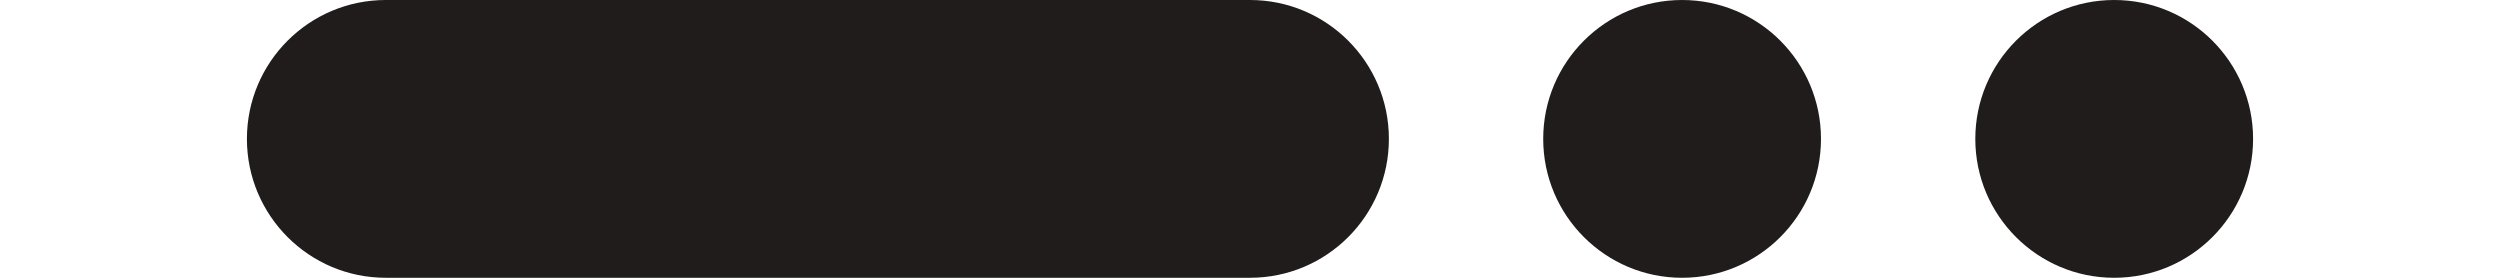 <svg xmlns='http://www.w3.org/2000/svg' width='63' height='7' viewBox='0 0 65 9' fill='none'>
          <path fillRule='evenodd' clipRule='evenodd' d='M60.5 9C62.985 9 65 6.985 65 4.5C65 2.015 62.985 0 60.5 0C58.015 0 56 2.015 56 4.5C56 6.985 58.015 9 60.5 9ZM0 4.5C0 2.015 2.015 1.36497e-05 4.5 1.36497e-05H32.5C34.985 1.36497e-05 37 2.015 37 4.5C37 6.985 34.985 9 32.5 9H4.5C2.015 9 0 6.985 0 4.5ZM51 4.5C51 6.985 48.985 9 46.5 9C44.015 9 42 6.985 42 4.5C42 2.015 44.015 1.36497e-05 46.5 1.36497e-05C48.985 1.36497e-05 51 2.015 51 4.5Z' fill='#211C1C' />
</svg>